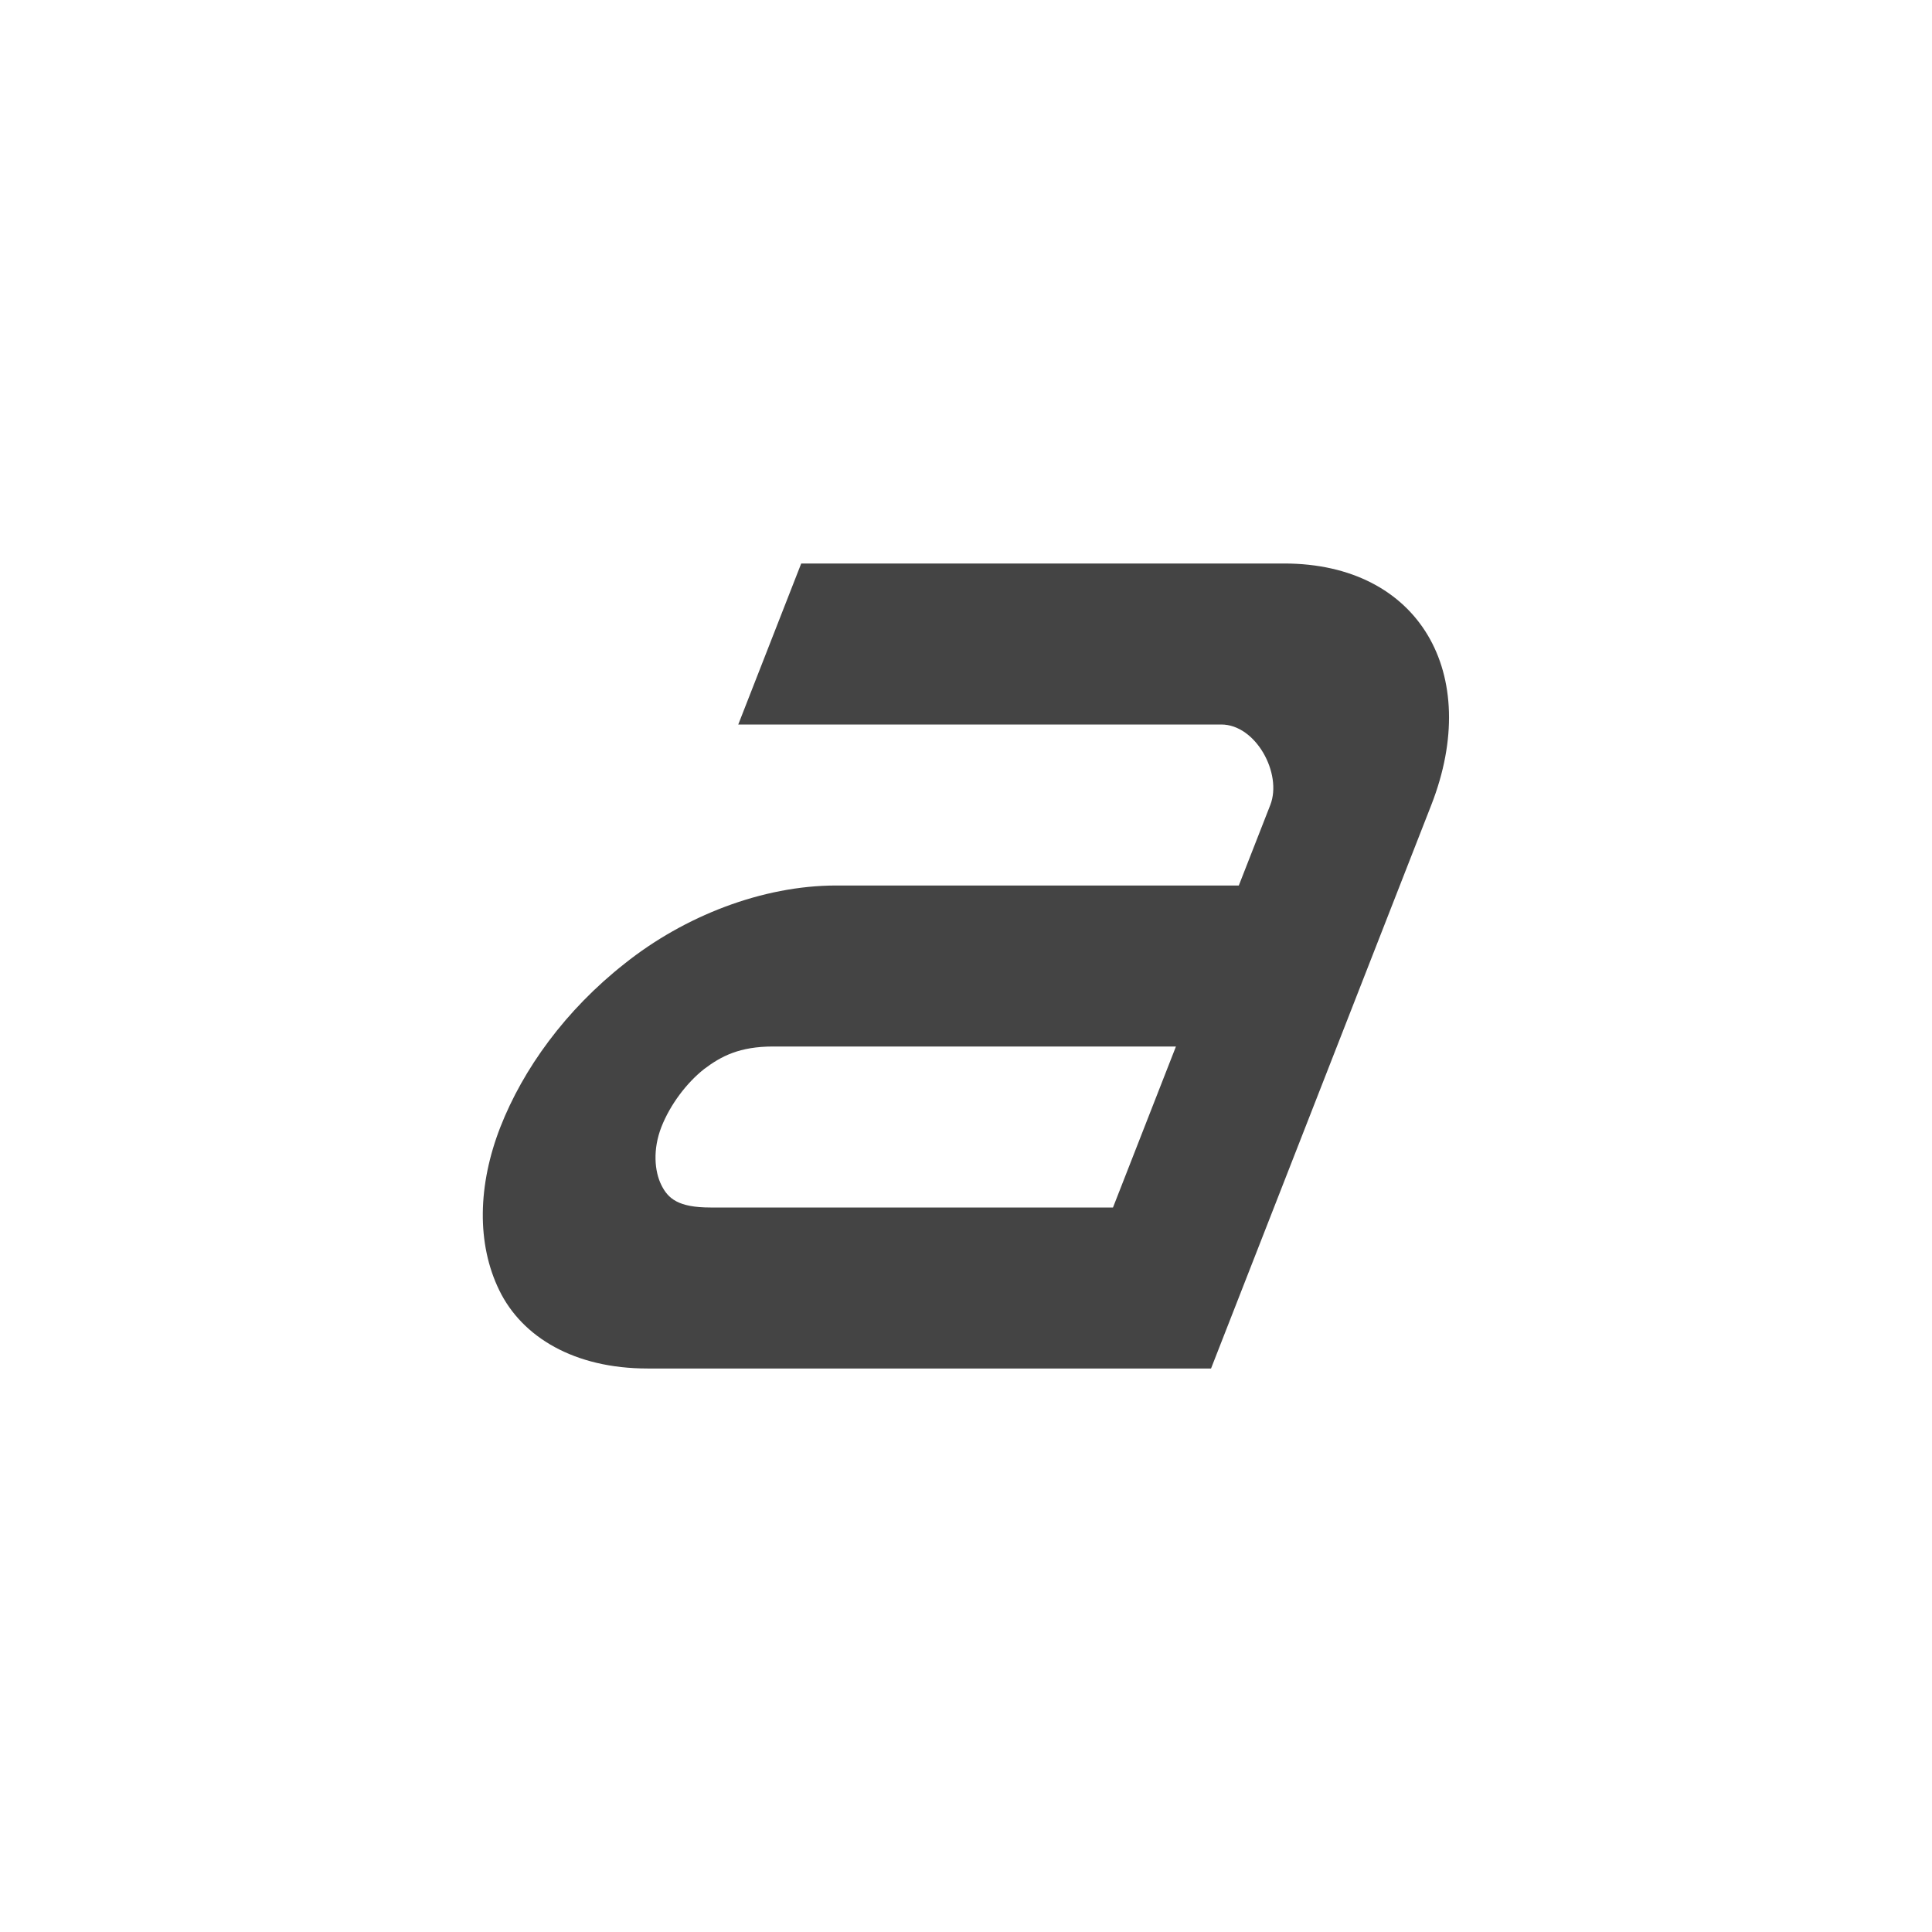 <?xml version="1.0" encoding="UTF-8" standalone="no"?>
<svg
   width="24"
   height="24"
   version="1.1"
   id="svg1625"
   sodipodi:docname="format-text-italic-symbolic.svg"
   inkscape:version="1.1 (c4e8f9ed74, 2021-05-24)"
   xmlns:inkscape="http://www.inkscape.org/namespaces/inkscape"
   xmlns:sodipodi="http://sodipodi.sourceforge.net/DTD/sodipodi-0.dtd"
   xmlns="http://www.w3.org/2000/svg"
   xmlns:svg="http://www.w3.org/2000/svg">
  <defs
     id="defs1629" />
  <sodipodi:namedview
     id="namedview1627"
     pagecolor="#ffffff"
     bordercolor="#666666"
     borderopacity="1.0"
     inkscape:pageshadow="2"
     inkscape:pageopacity="0.0"
     inkscape:pagecheckerboard="0"
     showgrid="false"
     inkscape:zoom="51.4375"
     inkscape:cx="-1.4969623"
     inkscape:cy="8"
     inkscape:window-width="1920"
     inkscape:window-height="994"
     inkscape:window-x="0"
     inkscape:window-y="0"
     inkscape:window-maximized="1"
     inkscape:current-layer="svg1625" />
  <path
     style="fill:#444444"
     d="m 9.953,7 -0.782,2 h 6 c 0.43,0 0.761,0.61 0.609,1 l -0.391,1 h -5 c -0.92,0 -1.889,0.38 -2.629,0.97 -0.737,0.58 -1.262,1.31 -1.544,2.03 -0.281,0.72 -0.297,1.45 -0.013,2.03 0.283,0.58 0.931,0.97 1.841,0.97 h 7 l 2.736,-7 c 0.637,-1.63 -0.148,-3 -1.828,-3 z m -0.345,6 h 5 l -0.782,2 H 8.826 c -0.4,0 -0.527,-0.11 -0.611,-0.28 -0.084,-0.17 -0.108,-0.44 0.001,-0.72 0.11,-0.28 0.315,-0.55 0.531,-0.72 0.212,-0.16 0.439,-0.28 0.859,-0.28 z"
     id="path1623" />
</svg>

